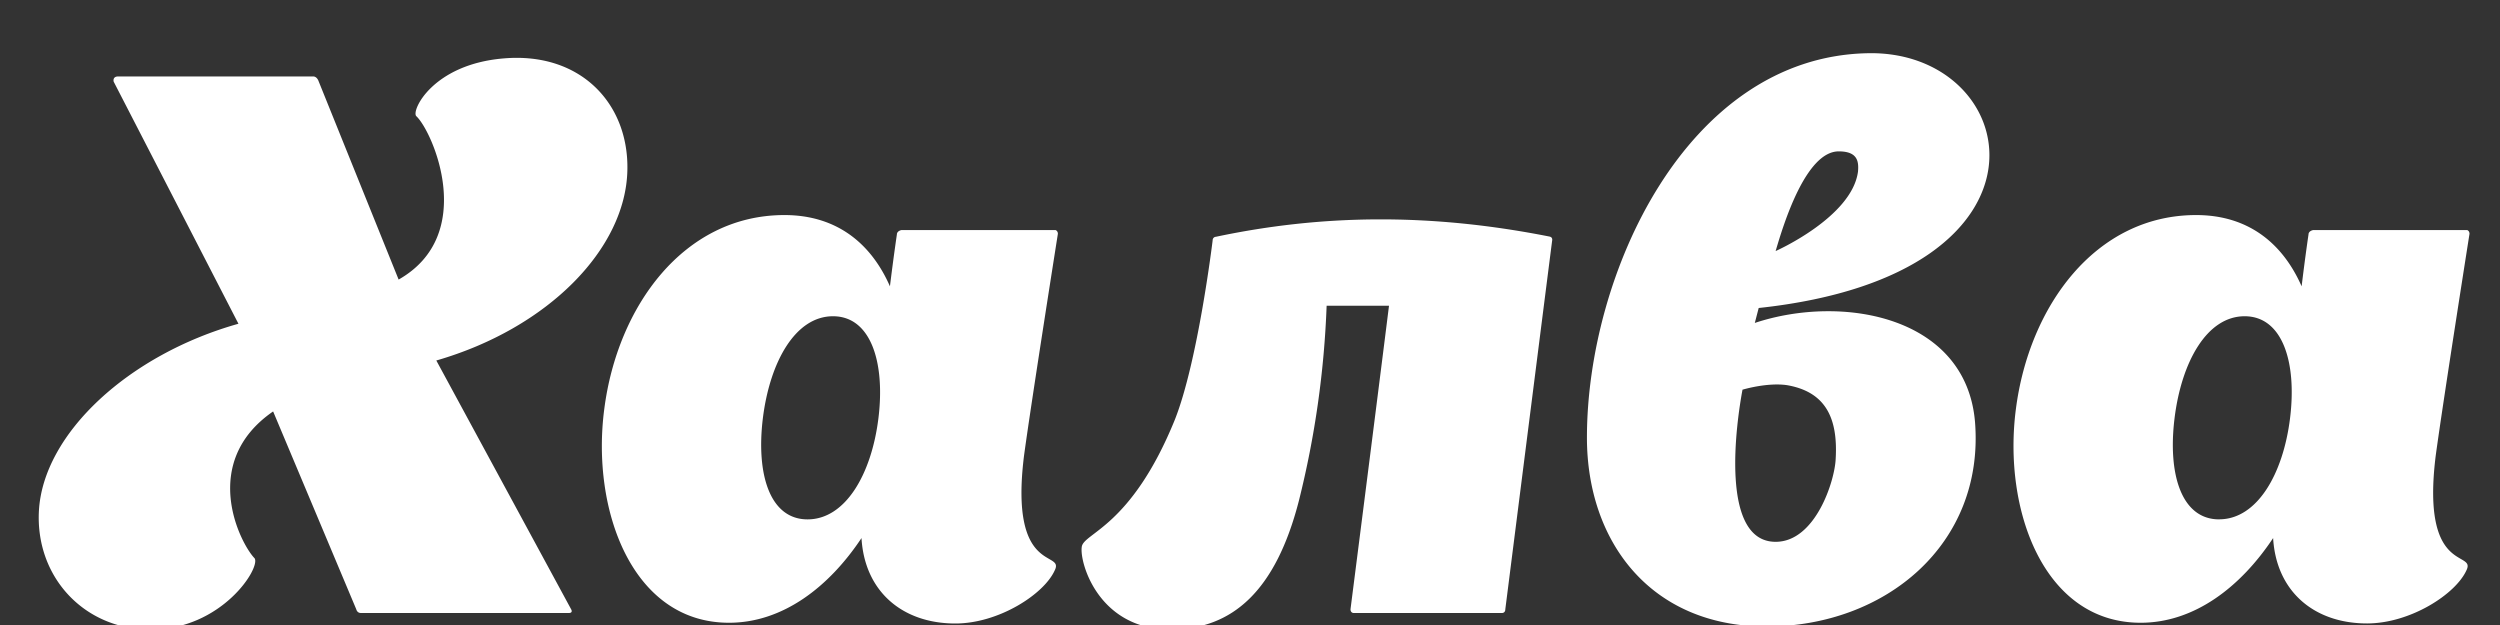 <svg xmlns="http://www.w3.org/2000/svg" width="40" height="10" viewBox="0 0 40 10"><rect x="0" y="0" width="40" height="10" fill="#333333" stroke="none"/><g><g><path fill="#fff" d="M9.138 9.748s.037.06-.037.06H5.774c-.062 0-.074-.06-.074-.06L4.37 6.583c-1.184.815-.53 2.11-.296 2.35.098.156-.53 1.14-1.664 1.14-1.072 0-1.848-.852-1.787-1.907C.697 6.93 2.065 5.672 3.815 5.18L1.819 1.307s-.025-.084.074-.084H5.01c.062 0 .086.072.086.072l1.282 3.178c1.269-.72.542-2.375.283-2.614-.086-.084.259-.828 1.393-.924 1.232-.108 2.008.72 1.984 1.787-.025 1.259-1.27 2.53-3.057 3.046zm7.245-2.446c-.234 1.907.654 1.5.493 1.823-.172.384-.9.851-1.59.851-.85 0-1.453-.515-1.502-1.367-.518.78-1.257 1.355-2.12 1.355-1.553 0-2.206-1.81-1.996-3.417.21-1.643 1.27-3.106 2.883-3.106.85 0 1.393.468 1.688 1.14.062-.504.111-.828.111-.828 0-.06.074-.072.074-.072h2.465s.037.012.037.06c0 0-.432 2.734-.543 3.561zM12.921 8.31c.604 0 1.023-.72 1.134-1.62.11-.898-.124-1.63-.727-1.63-.604 0-1.01.732-1.122 1.63-.11.9.111 1.62.715 1.62zm11.915-4.473c-.036.275-.751 5.911-.751 5.911 0 .06-.05.06-.05.06h-2.378s-.049 0-.049-.06c0 0 .394-3.081.616-4.856h-.998a15.126 15.126 0 0 1-.443 3.117c-.37 1.44-1.06 2.063-2.058 2.063-1.146 0-1.454-1.067-1.417-1.32.024-.227.788-.31 1.49-2.038.37-.935.604-2.865.604-2.865 0-.048.037-.06.05-.06 1.7-.36 3.437-.384 5.36 0h-.013c.013 0 .037.012.037.048zm3.241 1.33c1.405-.467 3.389-.107 3.524 1.595.148 1.943-1.43 3.262-3.339 3.262-1.86 0-2.871-1.367-2.871-3.022 0-2.614 1.59-6.079 4.473-6.15 2.489-.073 3.302 3.536-1.725 4.076zm1.343-2.745c-.53 0-.887 1.175-1.01 1.595 0 0 1.22-.54 1.318-1.271.013-.156 0-.324-.308-.324zm-.049 4.916c.037-.648-.16-1.067-.776-1.175-.32-.048-.715.072-.715.072-.099.527-.37 2.434.53 2.434.64 0 .949-.983.961-1.331zm9.599-.036c-.234 1.907.653 1.499.493 1.823-.173.383-.9.85-1.59.85-.85 0-1.454-.515-1.503-1.366-.518.78-1.257 1.355-2.12 1.355-1.552 0-2.205-1.81-1.996-3.417.21-1.643 1.27-3.106 2.884-3.106.85 0 1.392.468 1.688 1.14.061-.504.11-.828.11-.828 0-.06.075-.072.075-.072h2.464s.037.012.037.06c0 0-.431 2.734-.542 3.561zm-3.463 1.007c.604 0 1.023-.72 1.134-1.619.111-.899-.123-1.63-.727-1.63s-1.01.731-1.121 1.63c-.111.9.11 1.62.714 1.62z"/></g></g></svg>